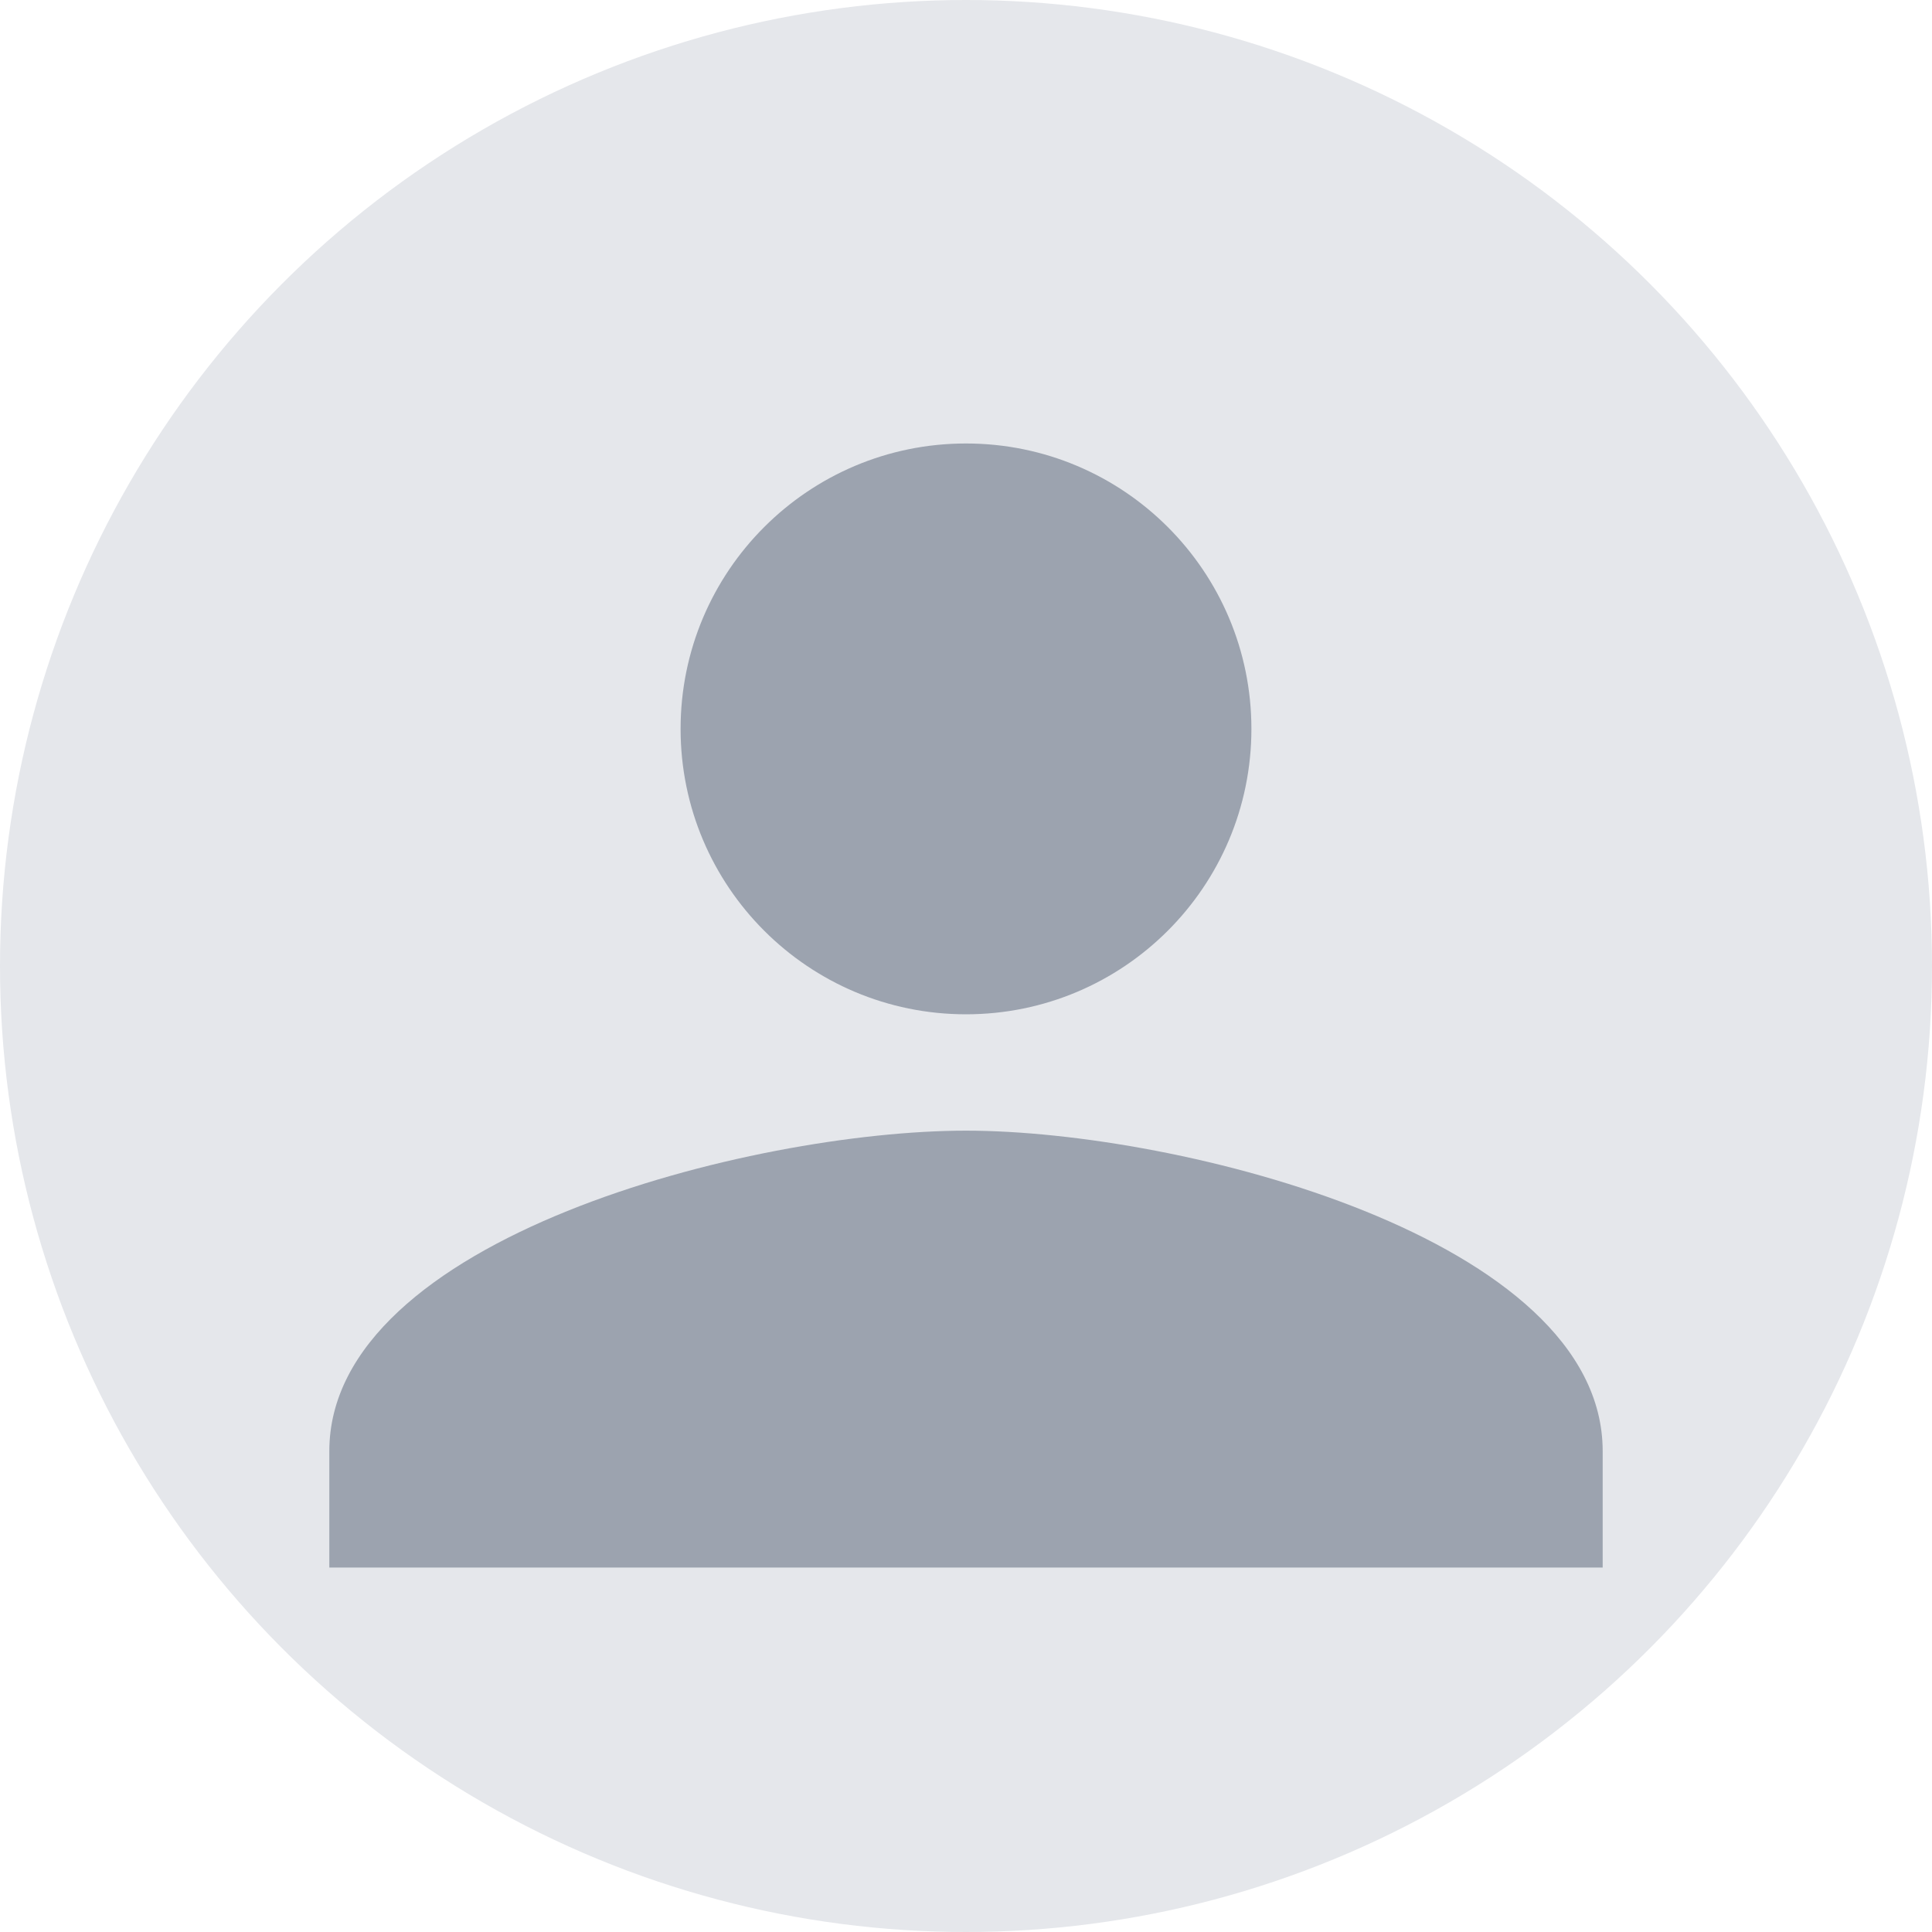 <svg width="110" height="110" viewBox="0 0 110 110" fill="none" xmlns="http://www.w3.org/2000/svg">
  <circle cx="55" cy="55" r="55" fill="#E5E7EB"/>
  <path d="M55 57.75C63.975 57.75 71.25 50.475 71.25 41.5C71.25 32.525 63.975 25.25 55 25.25C46.025 25.25 38.75 32.525 38.75 41.5C38.75 50.475 46.025 57.75 55 57.75ZM55 64.375C42.812 64.375 18.75 70.487 18.75 82.625V89.25H91.25V82.625C91.25 70.487 67.188 64.375 55 64.375Z" fill="#9CA3AF"/>
</svg>